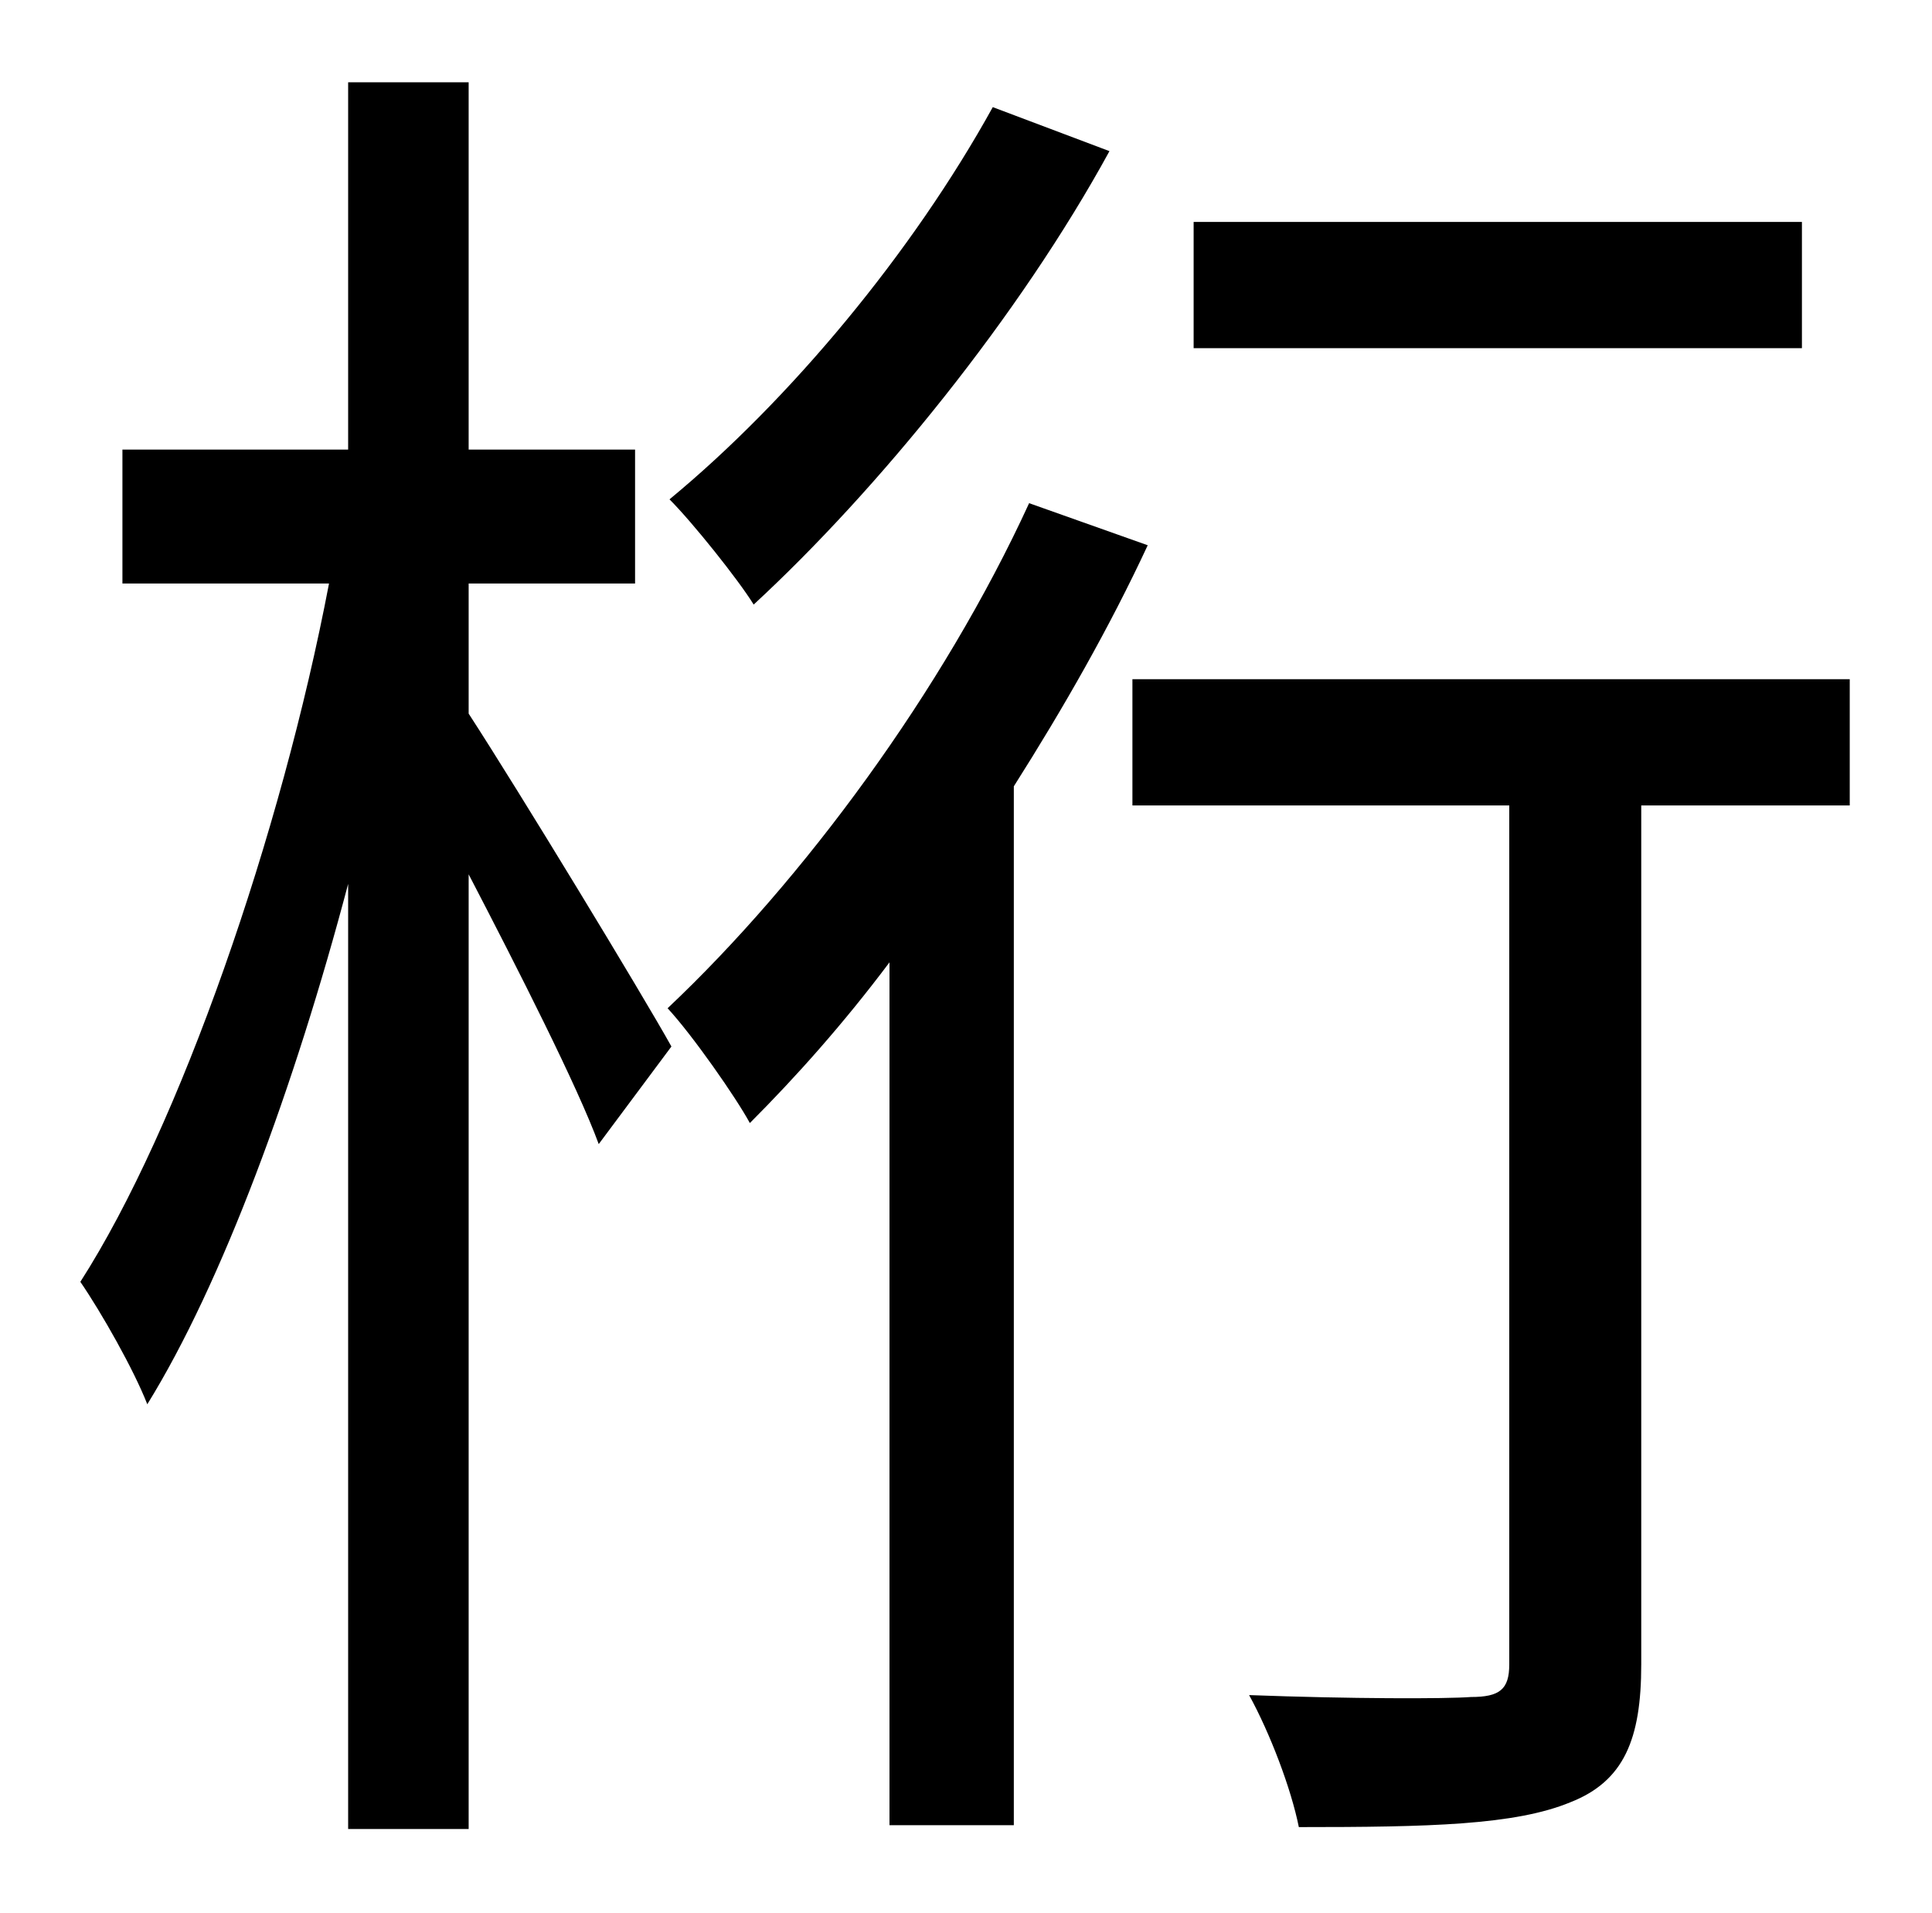 <?xml version="1.0" standalone="no"?>
<!DOCTYPE svg PUBLIC "-//W3C//DTD SVG 1.1//EN" "http://www.w3.org/Graphics/SVG/1.1/DTD/svg11.dtd" >
<svg xmlns="http://www.w3.org/2000/svg" xmlns:xlink="http://www.w3.org/1999/xlink" version="1.1" viewBox="-10 0 1010 1000">
   <path fill="currentColor"
d="M932 116v66h-318v-66h318zM509 56l61 23c-47 86 -121 177 -186 237c-8 -13 -32 -43 -44 -55c63 -52 127 -129 169 -205zM235 305v68c26 40 91 147 106 174l-38 51c-11 -30 -42 -91 -68 -141v499h-63v-494c-28 106 -66 209 -105 272c-7 -18 -24 -48 -35 -64
c52 -81 105 -234 130 -365h-108v-70h118v-192h63v192h87v70h-87zM528 263l62 22c-20 43 -44 85 -70 126v543h-65v-451c-24 32 -49 60 -73 84c-7 -13 -30 -46 -43 -60c71 -67 144 -166 189 -264zM957 355v66h-109v449c0 39 -9 61 -37 72c-29 12 -74 13 -142 13
c-4 -20 -15 -49 -26 -69c53 2 103 2 116 1c15 0 20 -4 20 -17v-449h-197v-66h375z" />
</svg>
